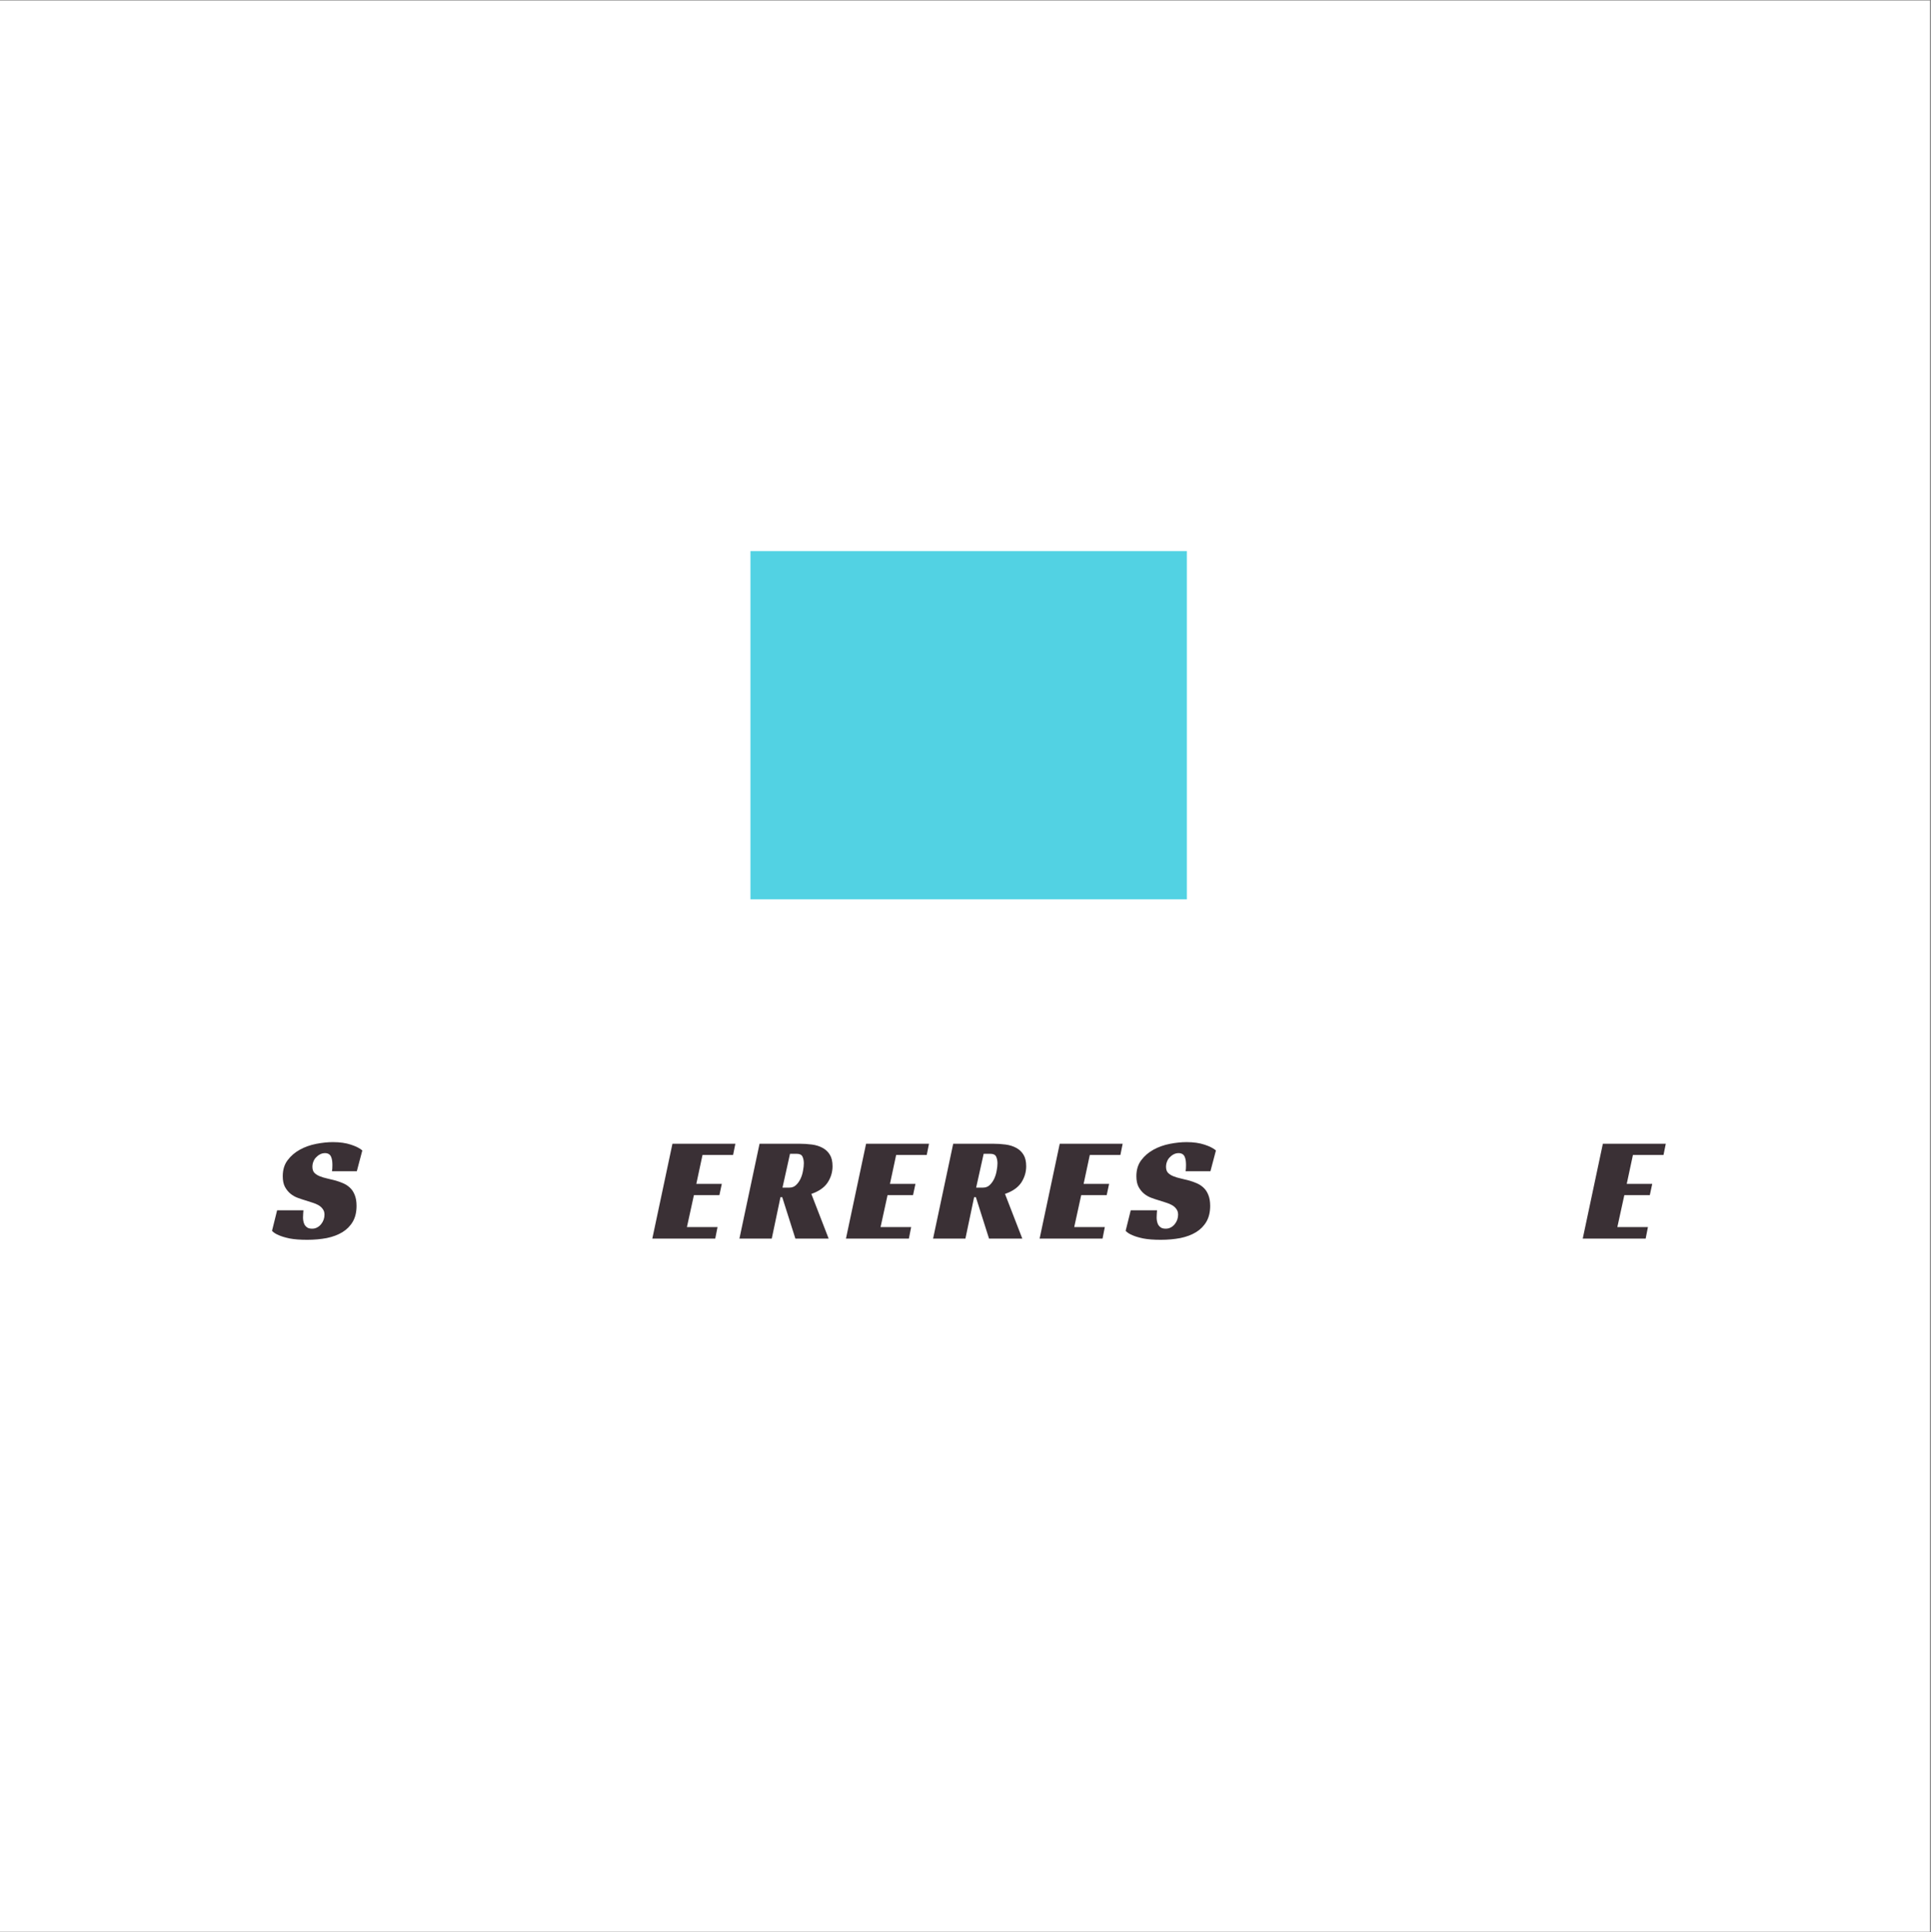 <?xml version="1.0" encoding="iso-8859-1"?>
<svg xmlns="http://www.w3.org/2000/svg" xmlns:xlink="http://www.w3.org/1999/xlink" width="224.88pt" height="225pt" viewBox="0 0 224.88 225" version="1.2">
	
	
	

	
	
	<rect x="0" y="0" width="224.88" height="225" fill="#808080" stroke="none"/>
	
	
	

	
	
	<defs>
		
		
		

		
		
		<g>
			
			
			

			
			
			<symbol overflow="visible" id="glyph0-0">
				
				

				
				
				

			
			</symbol>
			
			
			

			
			
			<symbol overflow="visible" id="glyph0-1">
				
				
				

				
				
				<path style="stroke:none;" d="M 6.859 -7.844 C 6.891 -8.02 6.906 -8.258 6.906 -8.562 C 6.906 -8.738 6.895 -8.91 6.875 -9.078 C 6.852 -9.242 6.812 -9.395 6.75 -9.531 C 6.695 -9.664 6.609 -9.77 6.484 -9.844 C 6.367 -9.914 6.223 -9.953 6.047 -9.953 C 5.836 -9.953 5.645 -9.906 5.469 -9.812 C 5.289 -9.719 5.133 -9.598 5 -9.453 C 4.863 -9.316 4.758 -9.148 4.688 -8.953 C 4.613 -8.766 4.578 -8.566 4.578 -8.359 C 4.578 -8.055 4.656 -7.82 4.812 -7.656 C 4.969 -7.5 5.172 -7.367 5.422 -7.266 C 5.68 -7.16 5.973 -7.07 6.297 -7 C 6.617 -6.926 6.957 -6.844 7.312 -6.75 C 7.602 -6.664 7.891 -6.562 8.172 -6.438 C 8.461 -6.312 8.723 -6.141 8.953 -5.922 C 9.18 -5.711 9.363 -5.438 9.5 -5.094 C 9.645 -4.75 9.719 -4.32 9.719 -3.812 C 9.719 -3.082 9.57 -2.469 9.281 -1.969 C 8.988 -1.469 8.586 -1.062 8.078 -0.75 C 7.566 -0.438 6.957 -0.207 6.25 -0.062 C 5.551 0.07 4.789 0.141 3.969 0.141 C 3.133 0.141 2.453 0.086 1.922 -0.016 C 1.391 -0.129 0.973 -0.254 0.672 -0.391 C 0.316 -0.535 0.051 -0.707 -0.125 -0.906 L 0.469 -3.297 L 3.531 -3.297 C 3.52 -3.191 3.508 -3.047 3.5 -2.859 C 3.488 -2.68 3.484 -2.539 3.484 -2.438 C 3.484 -2.301 3.5 -2.156 3.531 -2 C 3.562 -1.852 3.613 -1.711 3.688 -1.578 C 3.77 -1.453 3.879 -1.348 4.016 -1.266 C 4.16 -1.191 4.336 -1.156 4.547 -1.156 C 4.773 -1.156 4.977 -1.207 5.156 -1.312 C 5.344 -1.414 5.492 -1.547 5.609 -1.703 C 5.734 -1.859 5.828 -2.031 5.891 -2.219 C 5.953 -2.406 5.984 -2.594 5.984 -2.781 C 5.984 -3.039 5.922 -3.254 5.797 -3.422 C 5.68 -3.598 5.52 -3.75 5.312 -3.875 C 5.102 -4 4.859 -4.102 4.578 -4.188 C 4.305 -4.27 4.031 -4.359 3.75 -4.453 C 3.469 -4.535 3.172 -4.633 2.859 -4.75 C 2.555 -4.863 2.273 -5.023 2.016 -5.234 C 1.766 -5.441 1.551 -5.707 1.375 -6.031 C 1.207 -6.352 1.125 -6.766 1.125 -7.266 C 1.125 -8.004 1.312 -8.625 1.688 -9.125 C 2.07 -9.633 2.551 -10.047 3.125 -10.359 C 3.695 -10.672 4.328 -10.895 5.016 -11.031 C 5.703 -11.164 6.352 -11.234 6.969 -11.234 C 7.781 -11.234 8.477 -11.133 9.062 -10.938 C 9.645 -10.75 10.086 -10.523 10.391 -10.266 L 9.75 -7.844 Z M 6.859 -7.844 " animation_id="1"/>
				
				
				

			
			
			</symbol>
			
			
			

			
			
			<symbol overflow="visible" id="glyph0-2">
				
				

				
				
				

			
			</symbol>
			
			
			

			
			
			<symbol overflow="visible" id="glyph0-3">
				
				

				
				
				

			
			</symbol>
			
			
			

			
			
			<symbol overflow="visible" id="glyph0-4">
				
				

				
				
				

			
			</symbol>
			
			
			

			
			
			<symbol overflow="visible" id="glyph0-5">
				
				
				

				
				
				<path style="stroke:none;" d="M 2.344 -11.047 L 9.672 -11.047 L 9.406 -9.734 L 5.844 -9.734 L 5.125 -6.375 L 8.094 -6.375 L 7.812 -5.062 L 4.844 -5.062 L 4.031 -1.344 L 7.594 -1.344 L 7.328 0 L 0 0 Z M 2.344 -11.047 " animation_id="5"/>
				
				
				

			
			
			</symbol>
			
			
			

			
			
			<symbol overflow="visible" id="glyph0-6">
				
				
				

				
				
				<path style="stroke:none;" d="M 10.844 -8.422 C 10.844 -7.734 10.648 -7.098 10.266 -6.516 C 9.879 -5.941 9.25 -5.504 8.375 -5.203 L 10.391 0 L 6.516 0 L 4.984 -4.828 L 4.781 -4.828 L 3.766 0 L 0 0 L 2.344 -11.047 L 6.922 -11.047 C 7.461 -11.047 7.969 -11.016 8.438 -10.953 C 8.914 -10.891 9.332 -10.758 9.688 -10.562 C 10.039 -10.375 10.32 -10.109 10.531 -9.766 C 10.738 -9.43 10.844 -8.984 10.844 -8.422 Z M 5.828 -5.938 C 6.129 -5.938 6.383 -6.035 6.594 -6.234 C 6.812 -6.441 6.988 -6.691 7.125 -6.984 C 7.258 -7.273 7.352 -7.582 7.406 -7.906 C 7.469 -8.238 7.5 -8.523 7.5 -8.766 C 7.5 -9.066 7.445 -9.328 7.344 -9.547 C 7.238 -9.766 7.016 -9.875 6.672 -9.875 L 5.891 -9.875 L 5.016 -5.938 Z M 5.828 -5.938 " animation_id="6"/>
				
				
				

			
			
			</symbol>
			
			
			

			
			
			<symbol overflow="visible" id="glyph0-7">
				
				

				
				
				

			
			</symbol>
			
			
			

			
			
			<symbol overflow="visible" id="glyph0-8">
				
				

				
				
				

			
			</symbol>
			
			
			

			
			
			<symbol overflow="visible" id="glyph0-9">
				
				

				
				
				

			
			</symbol>
			
			
			

			
			
			<symbol overflow="visible" id="glyph0-10">
				
				

				
				
				

			
			</symbol>
			
			
			

			
			
			<symbol overflow="visible" id="glyph1-0">
				
				

				
				
				

			
			</symbol>
			
			
			

			
			
			<symbol overflow="visible" id="glyph1-1">
				
				

				
				
				

			
			</symbol>
			
			
			

			
			
			<symbol overflow="visible" id="glyph1-2">
				
				

				
				
				

			
			</symbol>
			
			
			

			
			
			<symbol overflow="visible" id="glyph1-3">
				
				

				
				
				

			
			</symbol>
			
			
			

			
			
			<symbol overflow="visible" id="glyph1-4">
				
				

				
				
				

			
			</symbol>
			
			
			

			
			
			<symbol overflow="visible" id="glyph1-5">
				
				

				
				
				

			
			</symbol>
			
			
			

			
			
			<symbol overflow="visible" id="glyph1-6">
				
				

				
				
				

			
			</symbol>
			
			
			

			
			
			<symbol overflow="visible" id="glyph1-7">
				
				

				
				
				

			
			</symbol>
			
			
			

			
			
			<symbol overflow="visible" id="glyph1-8">
				
				

				
				
				

			
			</symbol>
			
			
			

			
			
			<symbol overflow="visible" id="glyph1-9">
				
				

				
				
				

			
			</symbol>
			
			
			

		
		
		</g>
		
		
		

		
		
		<clipPath id="clip1">
			
			
			
  
			
			
			<path d="M 0 0.059 L 224.762 0.059 L 224.762 224.938 L 0 224.938 Z M 0 0.059 " animation_id="21"/>
			
			
			

		
		
		</clipPath>
		
		
		

		
		
		<clipPath id="clip2">
			
			
  
			
			
			

		
		</clipPath>
		
		
		

		
		
		<clipPath id="clip3">
			
			
			
  
			
			
			<path d="M 87.395 64.172 L 138.219 64.172 L 138.219 105 L 87.395 105 Z M 87.395 64.172 " animation_id="23"/>
			
			
			

		
		
		</clipPath>
		
		
		

		
		
		<clipPath id="clip4">
			
			
			
  
			
			
			<path d="M 93.562 77.512 L 132.242 77.512 L 132.242 101.715 L 93.562 101.715 Z M 93.562 77.512 " animation_id="24"/>
			
			
			

		
		
		</clipPath>
		
		
		

	
	
	</defs>
	
	
	

	
	
	<g id="surface1">
		
		
		

		
		
		<g clip-path="url(#clip1)" clip-rule="nonzero">
			
			
			

			
			
			<path style=" stroke:none;fill-rule:nonzero;fill:rgb(100%,100%,100%);fill-opacity:1;" d="M 0 0.059 L 224.879 0.059 L 224.879 224.941 L 0 224.941 Z M 0 0.059 " animation_id="25"/>
			
			
			

		
		
		</g>
		
		
		

		
		
		<g style="fill:rgb(22.749%,18.819%,20.779%);fill-opacity:1;">
			
			
			
  
			
			
			<use xlink:href="#glyph0-1" x="31.804" y="144.227"/>
			
			
			

		
		
		</g>
		
		
		

		
		
		<g style="fill:rgb(22.749%,18.819%,20.779%);fill-opacity:1;">
			
			
			
  
			
			
			<use xlink:href="#glyph0-2" x="43.411" y="144.227"/>
			
			
			

		
		
		</g>
		
		
		

		
		
		<g style="fill:rgb(22.749%,18.819%,20.779%);fill-opacity:1;">
			
			
			
  
			
			
			<use xlink:href="#glyph0-3" x="50.476" y="144.227"/>
			
			
			

		
		
		</g>
		
		
		

		
		
		<g style="fill:rgb(22.749%,18.819%,20.779%);fill-opacity:1;">
			
			
			
  
			
			
			<use xlink:href="#glyph0-4" x="62.987" y="144.227"/>
			
			
			

		
		
		</g>
		
		
		

		
		
		<g style="fill:rgb(22.749%,18.819%,20.779%);fill-opacity:1;">
			
			
			
  
			
			
			<use xlink:href="#glyph0-5" x="75.968" y="144.227"/>
			
			
			

		
		
		</g>
		
		
		

		
		
		<g style="fill:rgb(22.749%,18.819%,20.779%);fill-opacity:1;">
			
			
			
  
			
			
			<use xlink:href="#glyph0-6" x="86.112" y="144.227"/>
			
			
			

		
		
		</g>
		
		
		

		
		
		<g style="fill:rgb(22.749%,18.819%,20.779%);fill-opacity:1;">
			
			
			
  
			
			
			<use xlink:href="#glyph0-5" x="98.519" y="144.227"/>
			
			
			

		
		
		</g>
		
		
		

		
		
		<g style="fill:rgb(22.749%,18.819%,20.779%);fill-opacity:1;">
			
			
			
  
			
			
			<use xlink:href="#glyph0-6" x="108.664" y="144.227"/>
			
			
			

		
		
		</g>
		
		
		

		
		
		<g style="fill:rgb(22.749%,18.819%,20.779%);fill-opacity:1;">
			
			
			
  
			
			
			<use xlink:href="#glyph0-5" x="121.071" y="144.227"/>
			
			
			

		
		
		</g>
		
		
		

		
		
		<g style="fill:rgb(22.749%,18.819%,20.779%);fill-opacity:1;">
			
			
			
  
			
			
			<use xlink:href="#glyph0-1" x="131.215" y="144.227"/>
			
			
			

		
		
		</g>
		
		
		

		
		
		<g style="fill:rgb(22.749%,18.819%,20.779%);fill-opacity:1;">
			
			
			
  
			
			
			<use xlink:href="#glyph0-7" x="142.822" y="144.227"/>
			
			
			

		
		
		</g>
		
		
		

		
		
		<g style="fill:rgb(22.749%,18.819%,20.779%);fill-opacity:1;">
			
			
			
  
			
			
			<use xlink:href="#glyph0-8" x="147.538" y="144.227"/>
			
			
			

		
		
		</g>
		
		
		

		
		
		<g style="fill:rgb(22.749%,18.819%,20.779%);fill-opacity:1;">
			
			
			
  
			
			
			<use xlink:href="#glyph0-9" x="159.405" y="144.227"/>
			
			
			

		
		
		</g>
		
		
		

		
		
		<g style="fill:rgb(22.749%,18.819%,20.779%);fill-opacity:1;">
			
			
			
  
			
			
			<use xlink:href="#glyph0-10" x="171.76" y="144.227"/>
			
			
			

		
		
		</g>
		
		
		

		
		
		<g style="fill:rgb(22.749%,18.819%,20.779%);fill-opacity:1;">
			
			
			
  
			
			
			<use xlink:href="#glyph0-5" x="184.323" y="144.227"/>
			
			
			

		
		
		</g>
		
		
		

		
		
		<g style="fill:rgb(22.749%,18.819%,20.779%);fill-opacity:1;">
			
			
			
  
			
			
			<use xlink:href="#glyph1-0" x="81.754" y="159.702"/>
			
			
			

		
		
		</g>
		
		
		

		
		
		<g style="fill:rgb(22.749%,18.819%,20.779%);fill-opacity:1;">
			
			
			
  
			
			
			<use xlink:href="#glyph1-1" x="86.428" y="159.702"/>
			
			
			

		
		
		</g>
		
		
		

		
		
		<g style="fill:rgb(22.749%,18.819%,20.779%);fill-opacity:1;">
			
			
			
  
			
			
			<use xlink:href="#glyph1-2" x="88.637" y="159.702"/>
			
			
			

		
		
		</g>
		
		
		

		
		
		<g style="fill:rgb(22.749%,18.819%,20.779%);fill-opacity:1;">
			
			
			
  
			
			
			<use xlink:href="#glyph1-3" x="92.933" y="159.702"/>
			
			
			

		
		
		</g>
		
		
		

		
		
		<g style="fill:rgb(22.749%,18.819%,20.779%);fill-opacity:1;">
			
			
			
  
			
			
			<use xlink:href="#glyph1-4" x="97.143" y="159.702"/>
			
			
			

		
		
		</g>
		
		
		

		
		
		<g style="fill:rgb(22.749%,18.819%,20.779%);fill-opacity:1;">
			
			
			
  
			
			
			<use xlink:href="#glyph1-5" x="101.61" y="159.702"/>
			
			
			

		
		
		</g>
		
		
		

		
		
		<g style="fill:rgb(22.749%,18.819%,20.779%);fill-opacity:1;">
			
			
			
  
			
			
			<use xlink:href="#glyph1-3" x="104.405" y="159.702"/>
			
			
			

		
		
		</g>
		
		
		

		
		
		<g style="fill:rgb(22.749%,18.819%,20.779%);fill-opacity:1;">
			
			
			
  
			
			
			<use xlink:href="#glyph1-4" x="108.615" y="159.702"/>
			
			
			

		
		
		</g>
		
		
		

		
		
		<g style="fill:rgb(22.749%,18.819%,20.779%);fill-opacity:1;">
			
			
			
  
			
			
			<use xlink:href="#glyph1-1" x="113.082" y="159.702"/>
			
			
			

		
		
		</g>
		
		
		

		
		
		<g style="fill:rgb(22.749%,18.819%,20.779%);fill-opacity:1;">
			
			
			
  
			
			
			<use xlink:href="#glyph1-6" x="115.291" y="159.702"/>
			
			
			

		
		
		</g>
		
		
		

		
		
		<g style="fill:rgb(22.749%,18.819%,20.779%);fill-opacity:1;">
			
			
			
  
			
			
			<use xlink:href="#glyph1-7" x="118.214" y="159.702"/>
			
			
			

		
		
		</g>
		
		
		

		
		
		<g style="fill:rgb(22.749%,18.819%,20.779%);fill-opacity:1;">
			
			
			
  
			
			
			<use xlink:href="#glyph1-8" x="121.659" y="159.702"/>
			
			
			

		
		
		</g>
		
		
		

		
		
		<g style="fill:rgb(22.749%,18.819%,20.779%);fill-opacity:1;">
			
			
			
  
			
			
			<use xlink:href="#glyph1-1" x="126.305" y="159.702"/>
			
			
			

		
		
		</g>
		
		
		

		
		
		<g style="fill:rgb(22.749%,18.819%,20.779%);fill-opacity:1;">
			
			
			
  
			
			
			<use xlink:href="#glyph1-4" x="128.514" y="159.702"/>
			
			
			

		
		
		</g>
		
		
		

		
		
		<g style="fill:rgb(22.749%,18.819%,20.779%);fill-opacity:1;">
			
			
			
  
			
			
			<use xlink:href="#glyph1-9" x="132.981" y="159.702"/>
			
			
			

		
		
		</g>
		
		
		

		
		
		<g style="fill:rgb(22.749%,18.819%,20.779%);fill-opacity:1;">
			
			
			
  
			
			
			<use xlink:href="#glyph1-7" x="137.191" y="159.702"/>
			
			
			

		
		
		</g>
		
		
		

		
		
		<g style="fill:rgb(22.749%,18.819%,20.779%);fill-opacity:1;">
			
			
			
  
			
			
			<use xlink:href="#glyph1-6" x="140.636" y="159.702"/>
			
			
			

		
		
		</g>
		
		
		

		
		
		<g clip-path="url(#clip2)" clip-rule="nonzero">
			
			

			
			
			

		
		</g>
		
		
		

		
		
		<g clip-path="url(#clip3)" clip-rule="nonzero">
			
			
			

			
			
			<path style=" stroke:none;fill-rule:nonzero;fill:rgb(32.159%,82.349%,89.02%);fill-opacity:1;" d="M 87.242 55.629 L 138.469 55.629 L 138.469 104.723 L 87.242 104.723 Z M 87.242 55.629 " animation_id="27"/>
			
			
			

		
		
		</g>
		
		
		

		
		
		

		
		
		

		
		
		<g clip-path="url(#clip4)" clip-rule="nonzero">
			
			

			
			
			

		
		</g>
		
		
		

		
		
		

		
		
		

		
		
		

		
		
		

	
	
	</g>
	
	
	



</svg>
